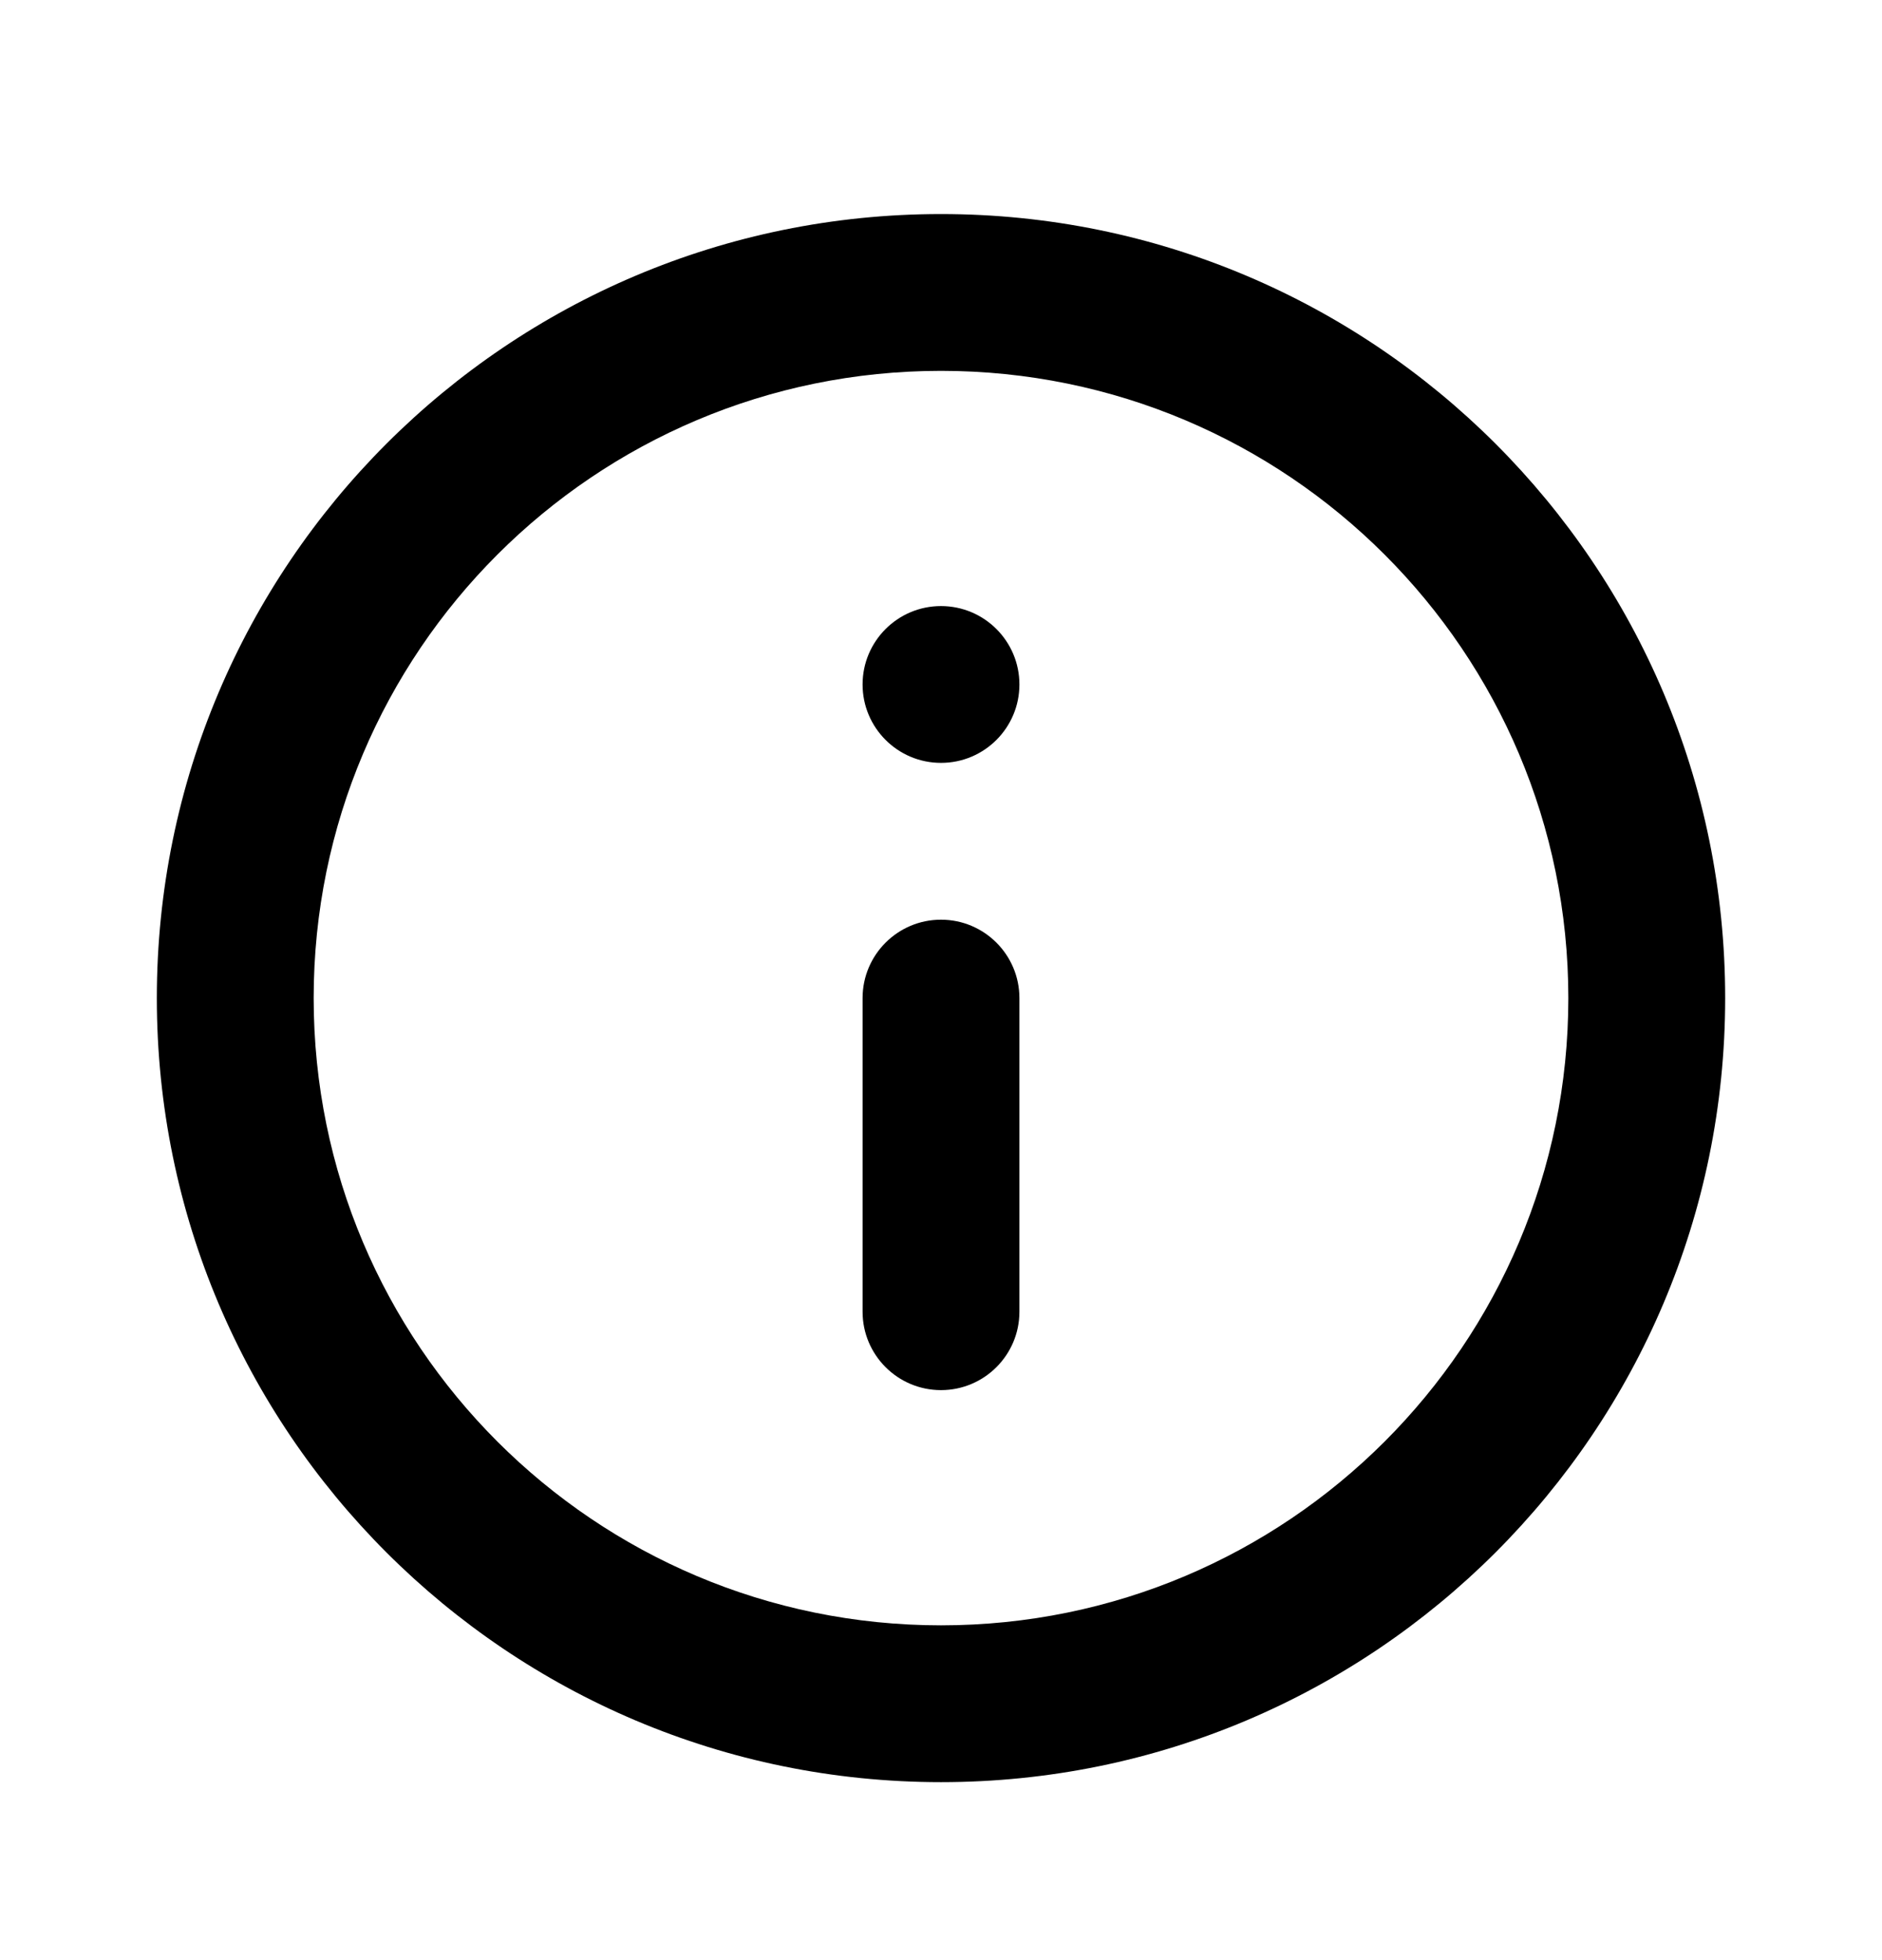 <svg width="24" height="25" viewBox="0 0 24 25" fill="none" xmlns="http://www.w3.org/2000/svg">
<path fill-rule="evenodd" clip-rule="evenodd" d="M12 20.73C16.418 20.73 20 17.148 20 12.73C20 8.312 16.418 4.73 12 4.73C7.582 4.73 4 8.312 4 12.73C4 17.148 7.582 20.73 12 20.73ZM12 22.73C17.523 22.73 22 18.253 22 12.73C22 7.207 17.523 2.73 12 2.73C6.477 2.73 2 7.207 2 12.73C2 18.253 6.477 22.73 12 22.73Z" fill="currentColor"/>
<path fill-rule="evenodd" clip-rule="evenodd" d="M12 7.73C11.448 7.73 11 8.178 11 8.73C11 9.282 11.448 9.73 12 9.73C12.552 9.73 13 9.282 13 8.73C13 8.178 12.552 7.73 12 7.73ZM12 11.73C11.448 11.73 11 12.178 11 12.73V16.73C11 17.282 11.448 17.73 12 17.73C12.552 17.73 13 17.282 13 16.73V12.73C13 12.178 12.552 11.73 12 11.73Z" fill="currentColor"/>
</svg>
